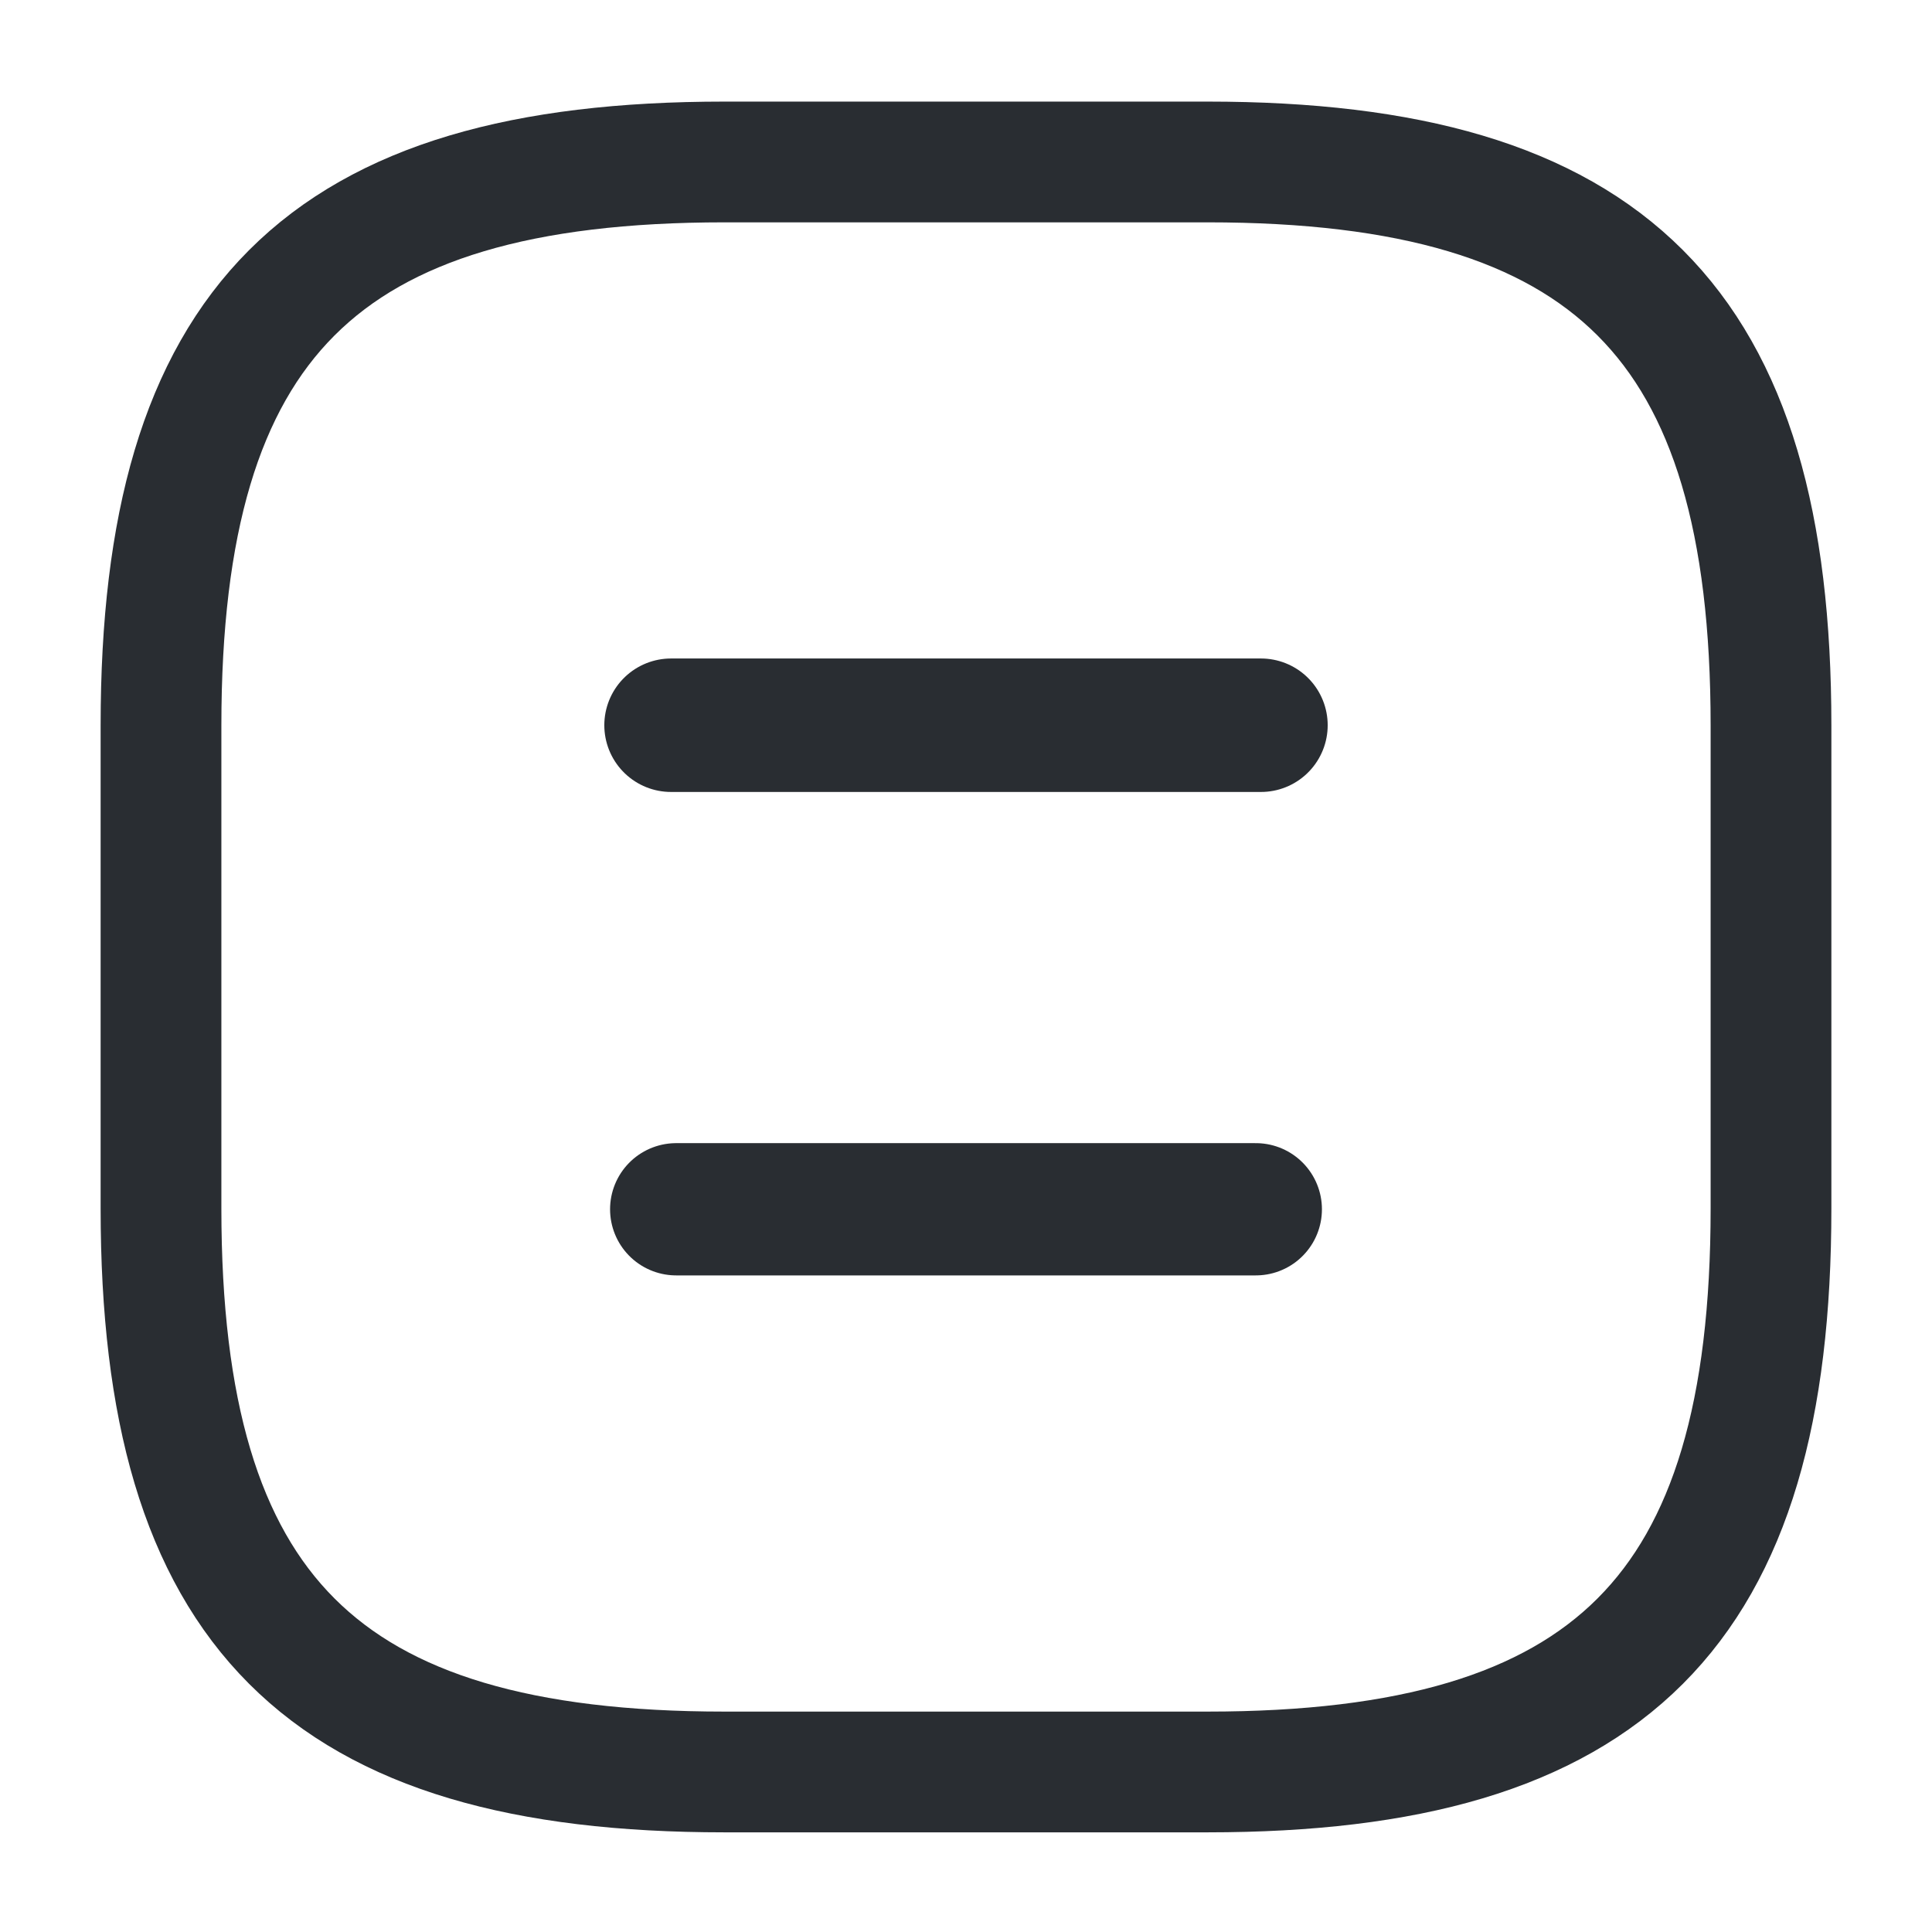 <?xml version="1.0" encoding="UTF-8" standalone="no"?>
<svg
   fill="none"
   height="24"
   viewBox="0 0 24 24"
   width="24"
   version="1.1"
   id="svg4"
   sodipodi:docname="document-text.svg"
   inkscape:version="1.3.2 (091e20e, 2023-11-25)"
   xmlns:inkscape="http://www.inkscape.org/namespaces/inkscape"
   xmlns:sodipodi="http://sodipodi.sourceforge.net/DTD/sodipodi-0.dtd"
   xmlns="http://www.w3.org/2000/svg"
   xmlns:svg="http://www.w3.org/2000/svg">
  <defs
     id="defs4" />
  <sodipodi:namedview
     id="namedview4"
     pagecolor="#ffffff"
     bordercolor="#000000"
     borderopacity="0.25"
     inkscape:showpageshadow="2"
     inkscape:pageopacity="0.0"
     inkscape:pagecheckerboard="0"
     inkscape:deskcolor="#d1d1d1"
     inkscape:zoom="28.666667"
     inkscape:cx="9.1395349"
     inkscape:cy="9.9418605"
     inkscape:window-width="1392"
     inkscape:window-height="1027"
     inkscape:window-x="174"
     inkscape:window-y="25"
     inkscape:window-maximized="0"
     inkscape:current-layer="g4" />
  <g
     stroke="#292d32"
     stroke-linecap="round"
     stroke-linejoin="round"
     stroke-width="1.5"
     id="g4">
    <path
       id="path1"
       d="M 9 2.012 C 4 2.012 2 4.012 2 9.012 L 2 15.012 C 2 20.012 4 22.012 9 22.012 L 14 22.012 L 15 22.012 C 20 22.012 22 20.012 22 15.012 L 22 14.012 L 22 10.012 L 22 9.012 C 22 4.012 20 2.012 15 2.012 L 14 2.012 L 9 2.012 z " />
    <g
       id="g5"
       transform="translate(-0.363,0.51)">
      <path
         d="M 8.699,8.499 H 16.027"
         id="path3"
         style="stroke-width:1.658" />
      <path
         d="M 8.763,14.512 H 15.963"
         id="path3-2"
         style="stroke-width:1.643" />
    </g>
  </g>
</svg>
